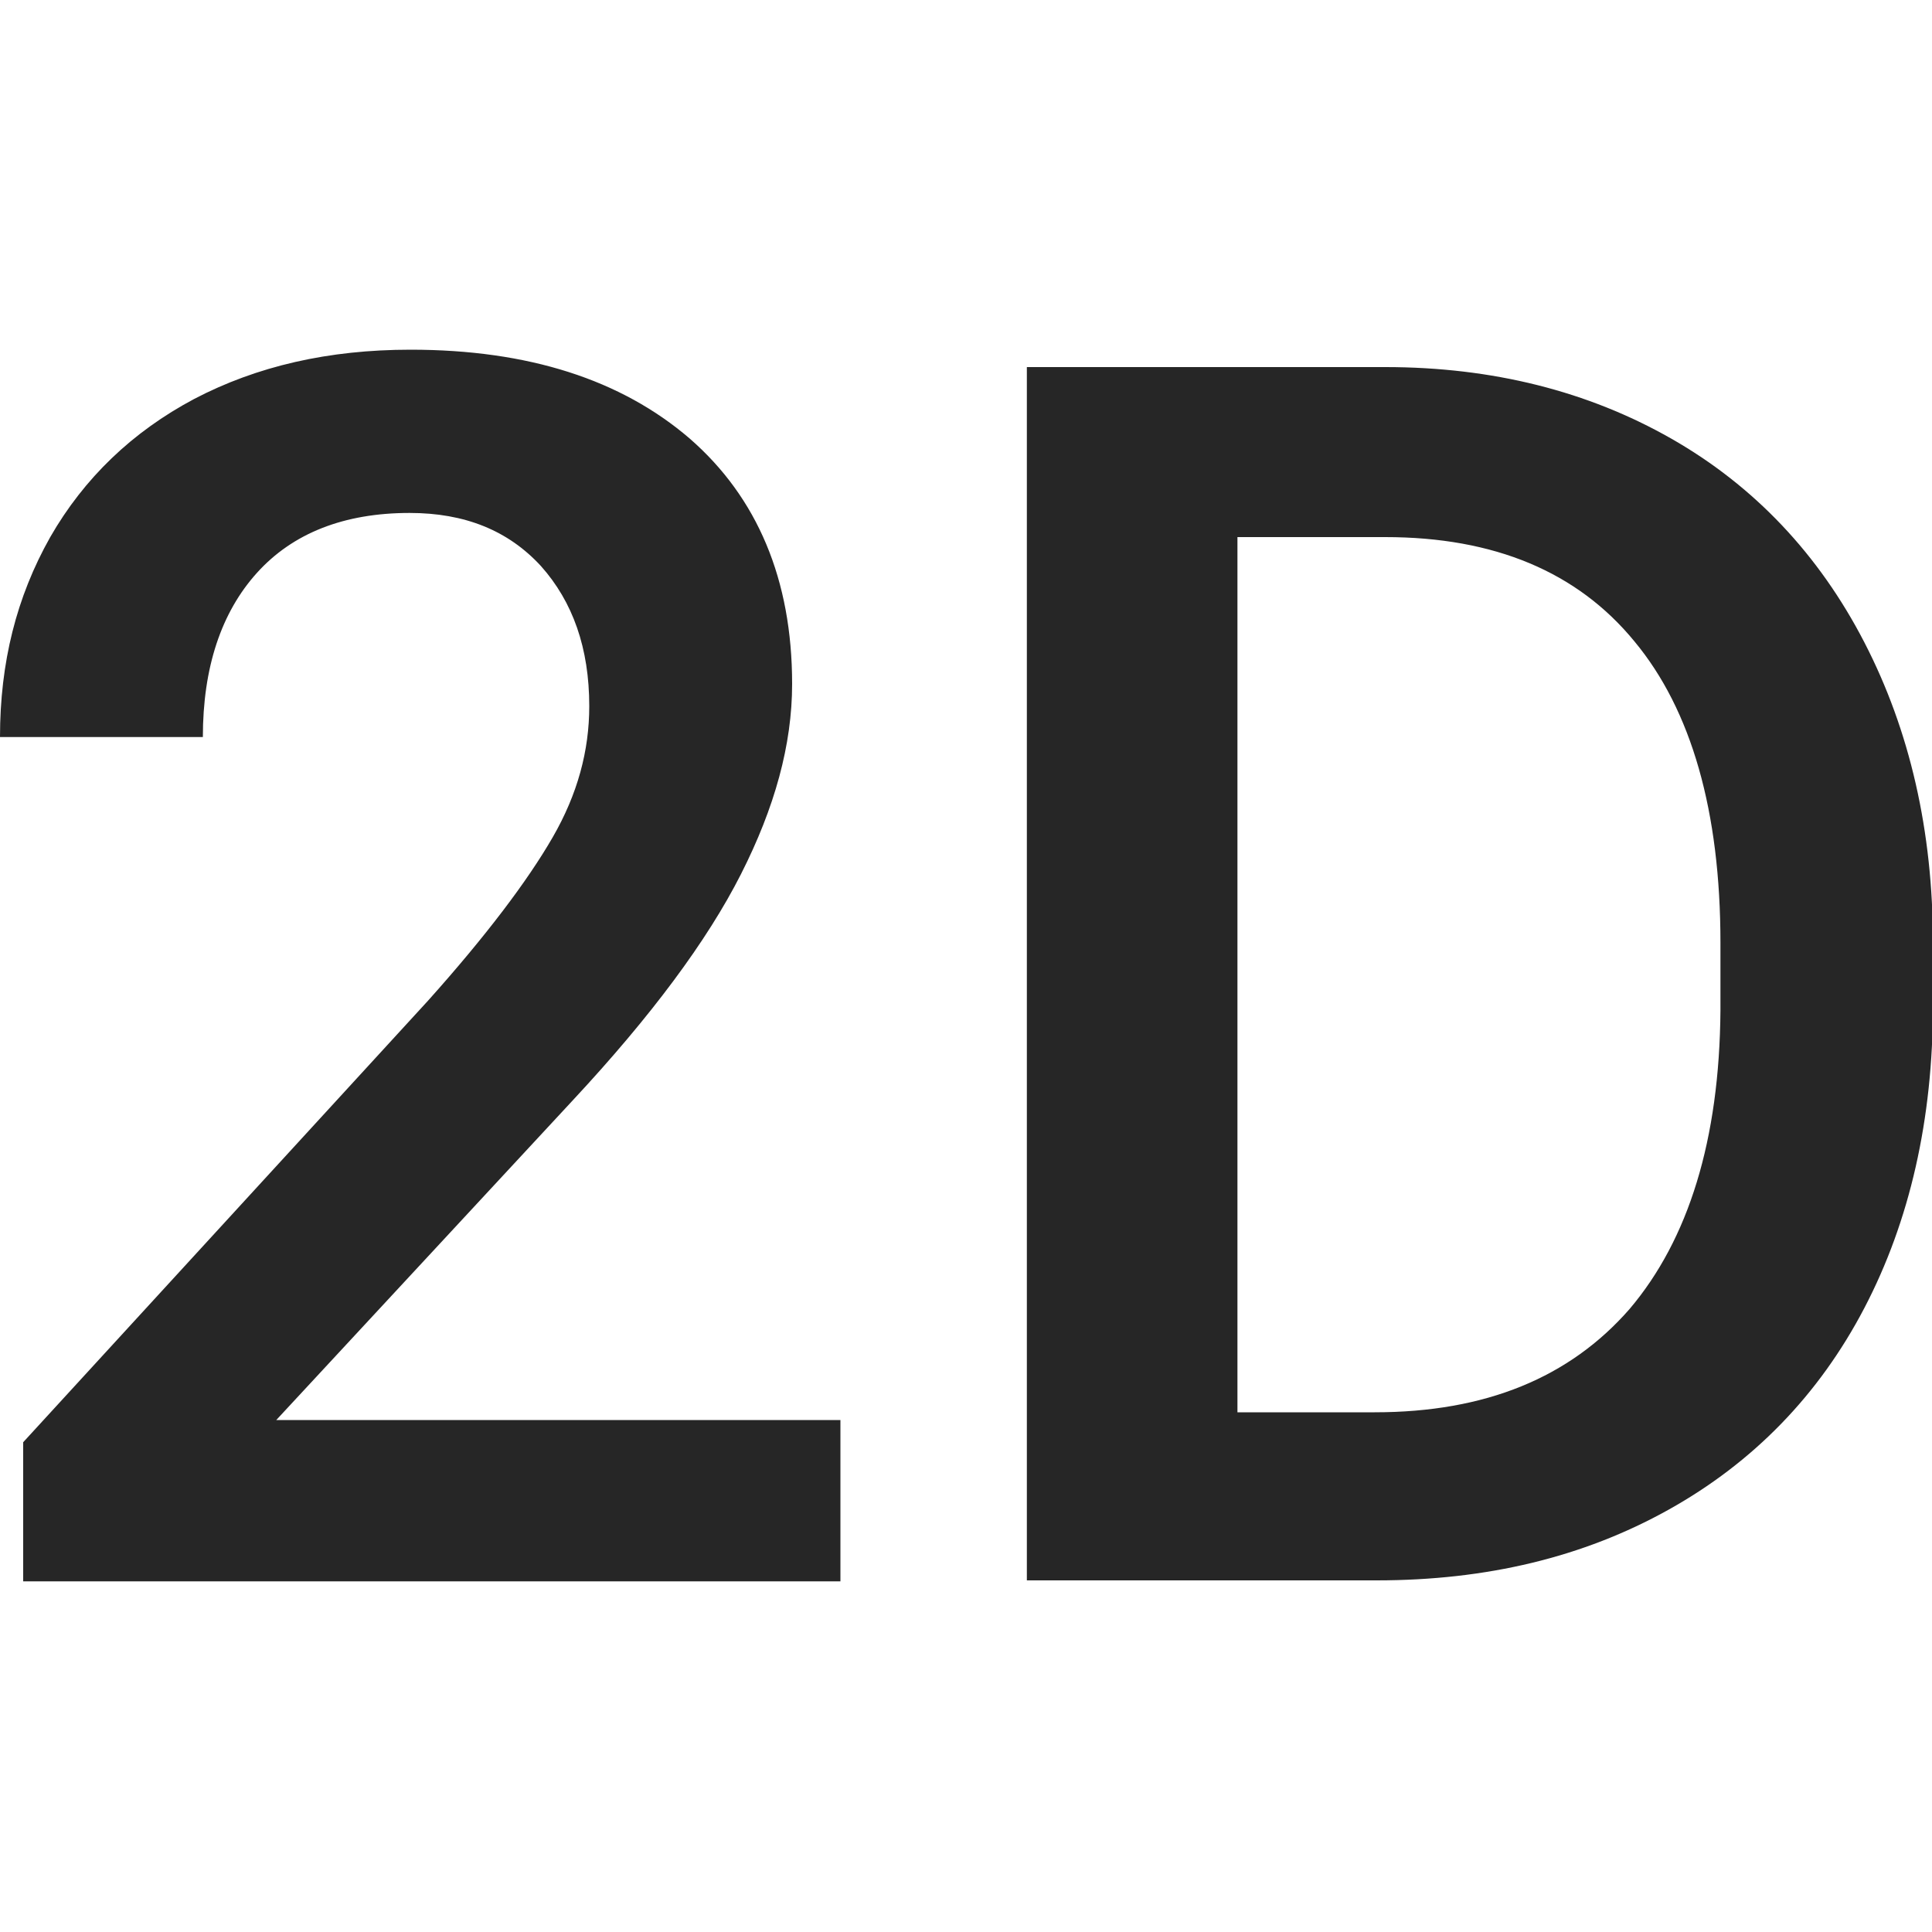 <svg version="1.1" id="Layer_1" xmlns="http://www.w3.org/2000/svg" x="0" y="0" viewBox="0 0 200 200" xml:space="preserve"><style>.st0{fill:#262626}</style><path class="st0" d="M86.9 163.7H2.4v-14.4l41.9-45.7c6-6.7 10.3-12.4 12.9-16.9 2.6-4.5 3.8-9 3.8-13.6 0-6-1.7-10.8-5-14.5-3.4-3.7-7.9-5.5-13.6-5.5-6.8 0-12.1 2.1-15.8 6.2-3.7 4.1-5.6 9.8-5.6 17H0c0-7.7 1.7-14.5 5.2-20.7 3.5-6.1 8.5-10.9 14.9-14.3 6.5-3.4 13.9-5.1 22.4-5.1 12.2 0 21.8 3.1 28.9 9.2C78.4 51.5 82 60 82 70.8c0 6.3-1.8 12.8-5.3 19.7-3.5 6.9-9.3 14.7-17.4 23.4L28.6 147H87v16.7zM106.3 163.7V38h37.1c11.1 0 21 2.5 29.6 7.4 8.6 4.9 15.3 12 20 21.1 4.7 9.1 7.1 19.5 7.1 31.2v6.3c0 11.9-2.4 22.4-7.1 31.4-4.7 9-11.5 16-20.3 20.9-8.8 4.9-18.8 7.3-30.2 7.3h-36.2zm21.8-108.1v90.6h14.2c11.5 0 20.2-3.6 26.4-10.7 6.1-7.2 9.3-17.5 9.4-30.9v-7c0-13.6-3-24.1-8.9-31.2-5.9-7.2-14.5-10.8-25.8-10.8h-15.3z"/></svg>